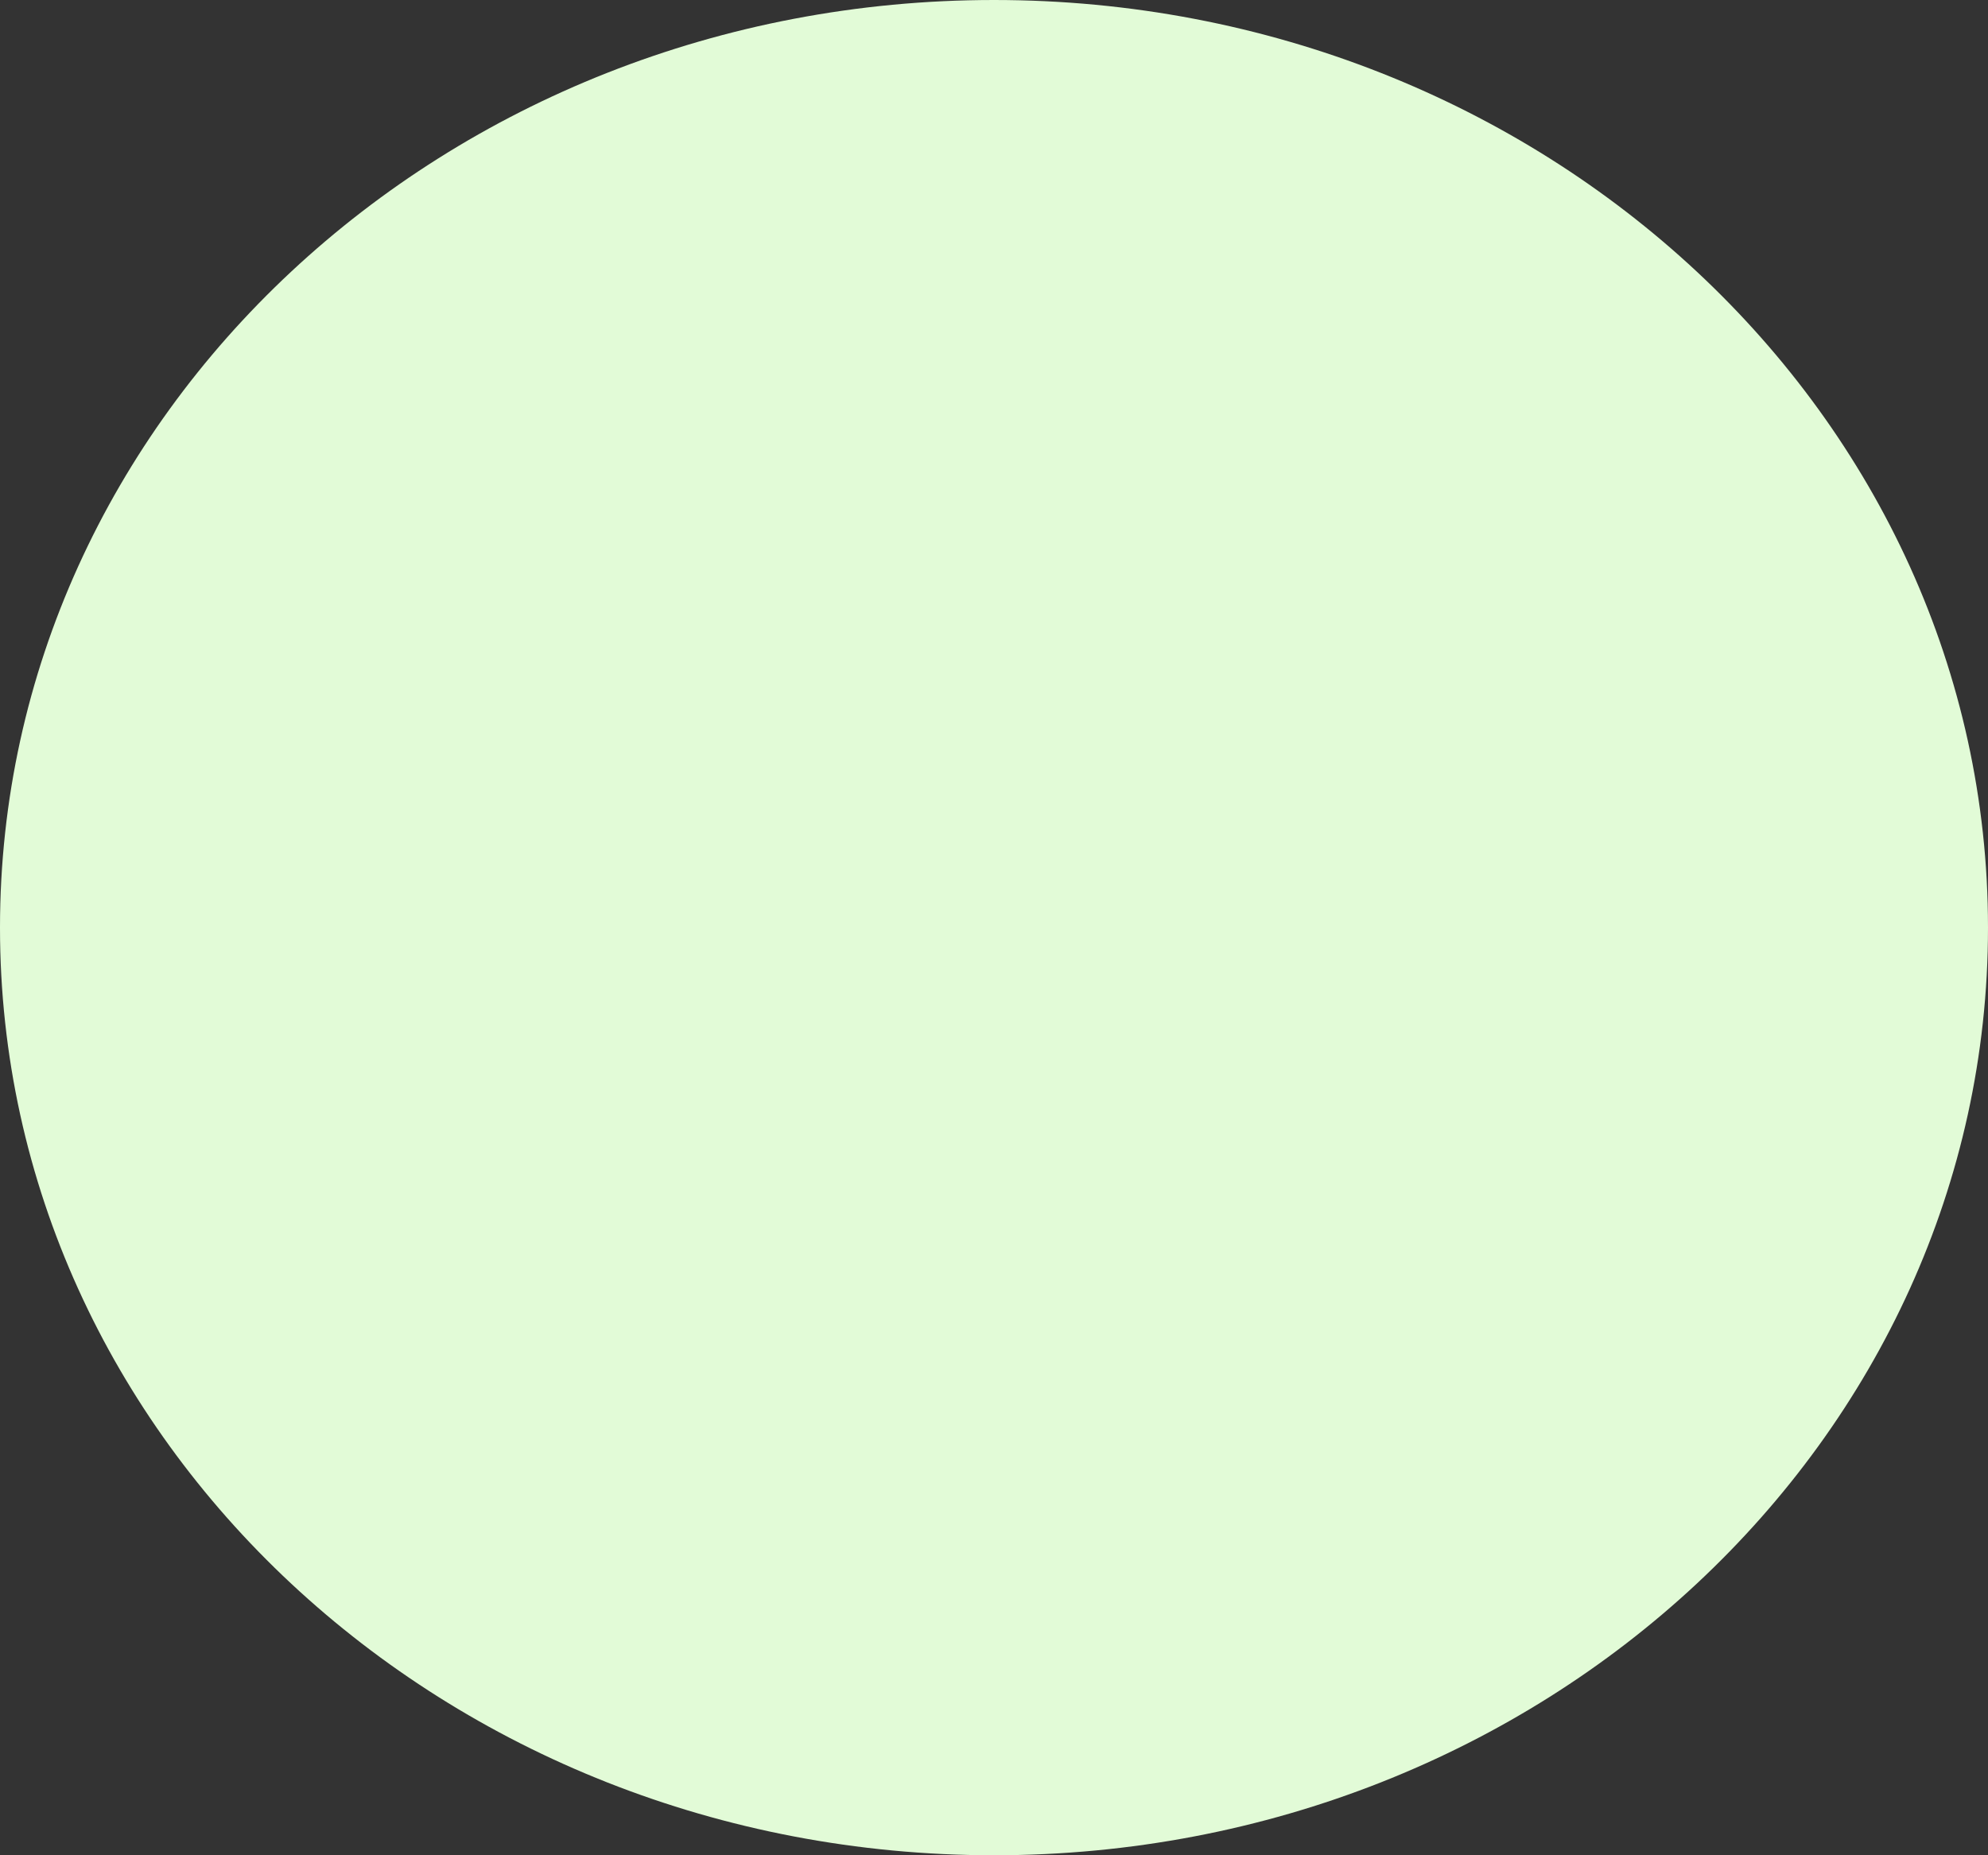 <svg width="75" height="70" viewBox="0 0 75 70" fill="none" xmlns="http://www.w3.org/2000/svg">
<rect x="0" y="0" width="75" height="70" fill="#333333" stroke="none"/>
<path fill-rule="evenodd" clip-rule="evenodd" d="M37.5 70C58.211 70 75 54.33 75 35C75 15.67 58.211 0 37.5 0C16.789 0 0 15.67 0 35C0 54.33 16.789 70 37.5 70Z" fill="#E2FBD7"/>
</svg>
